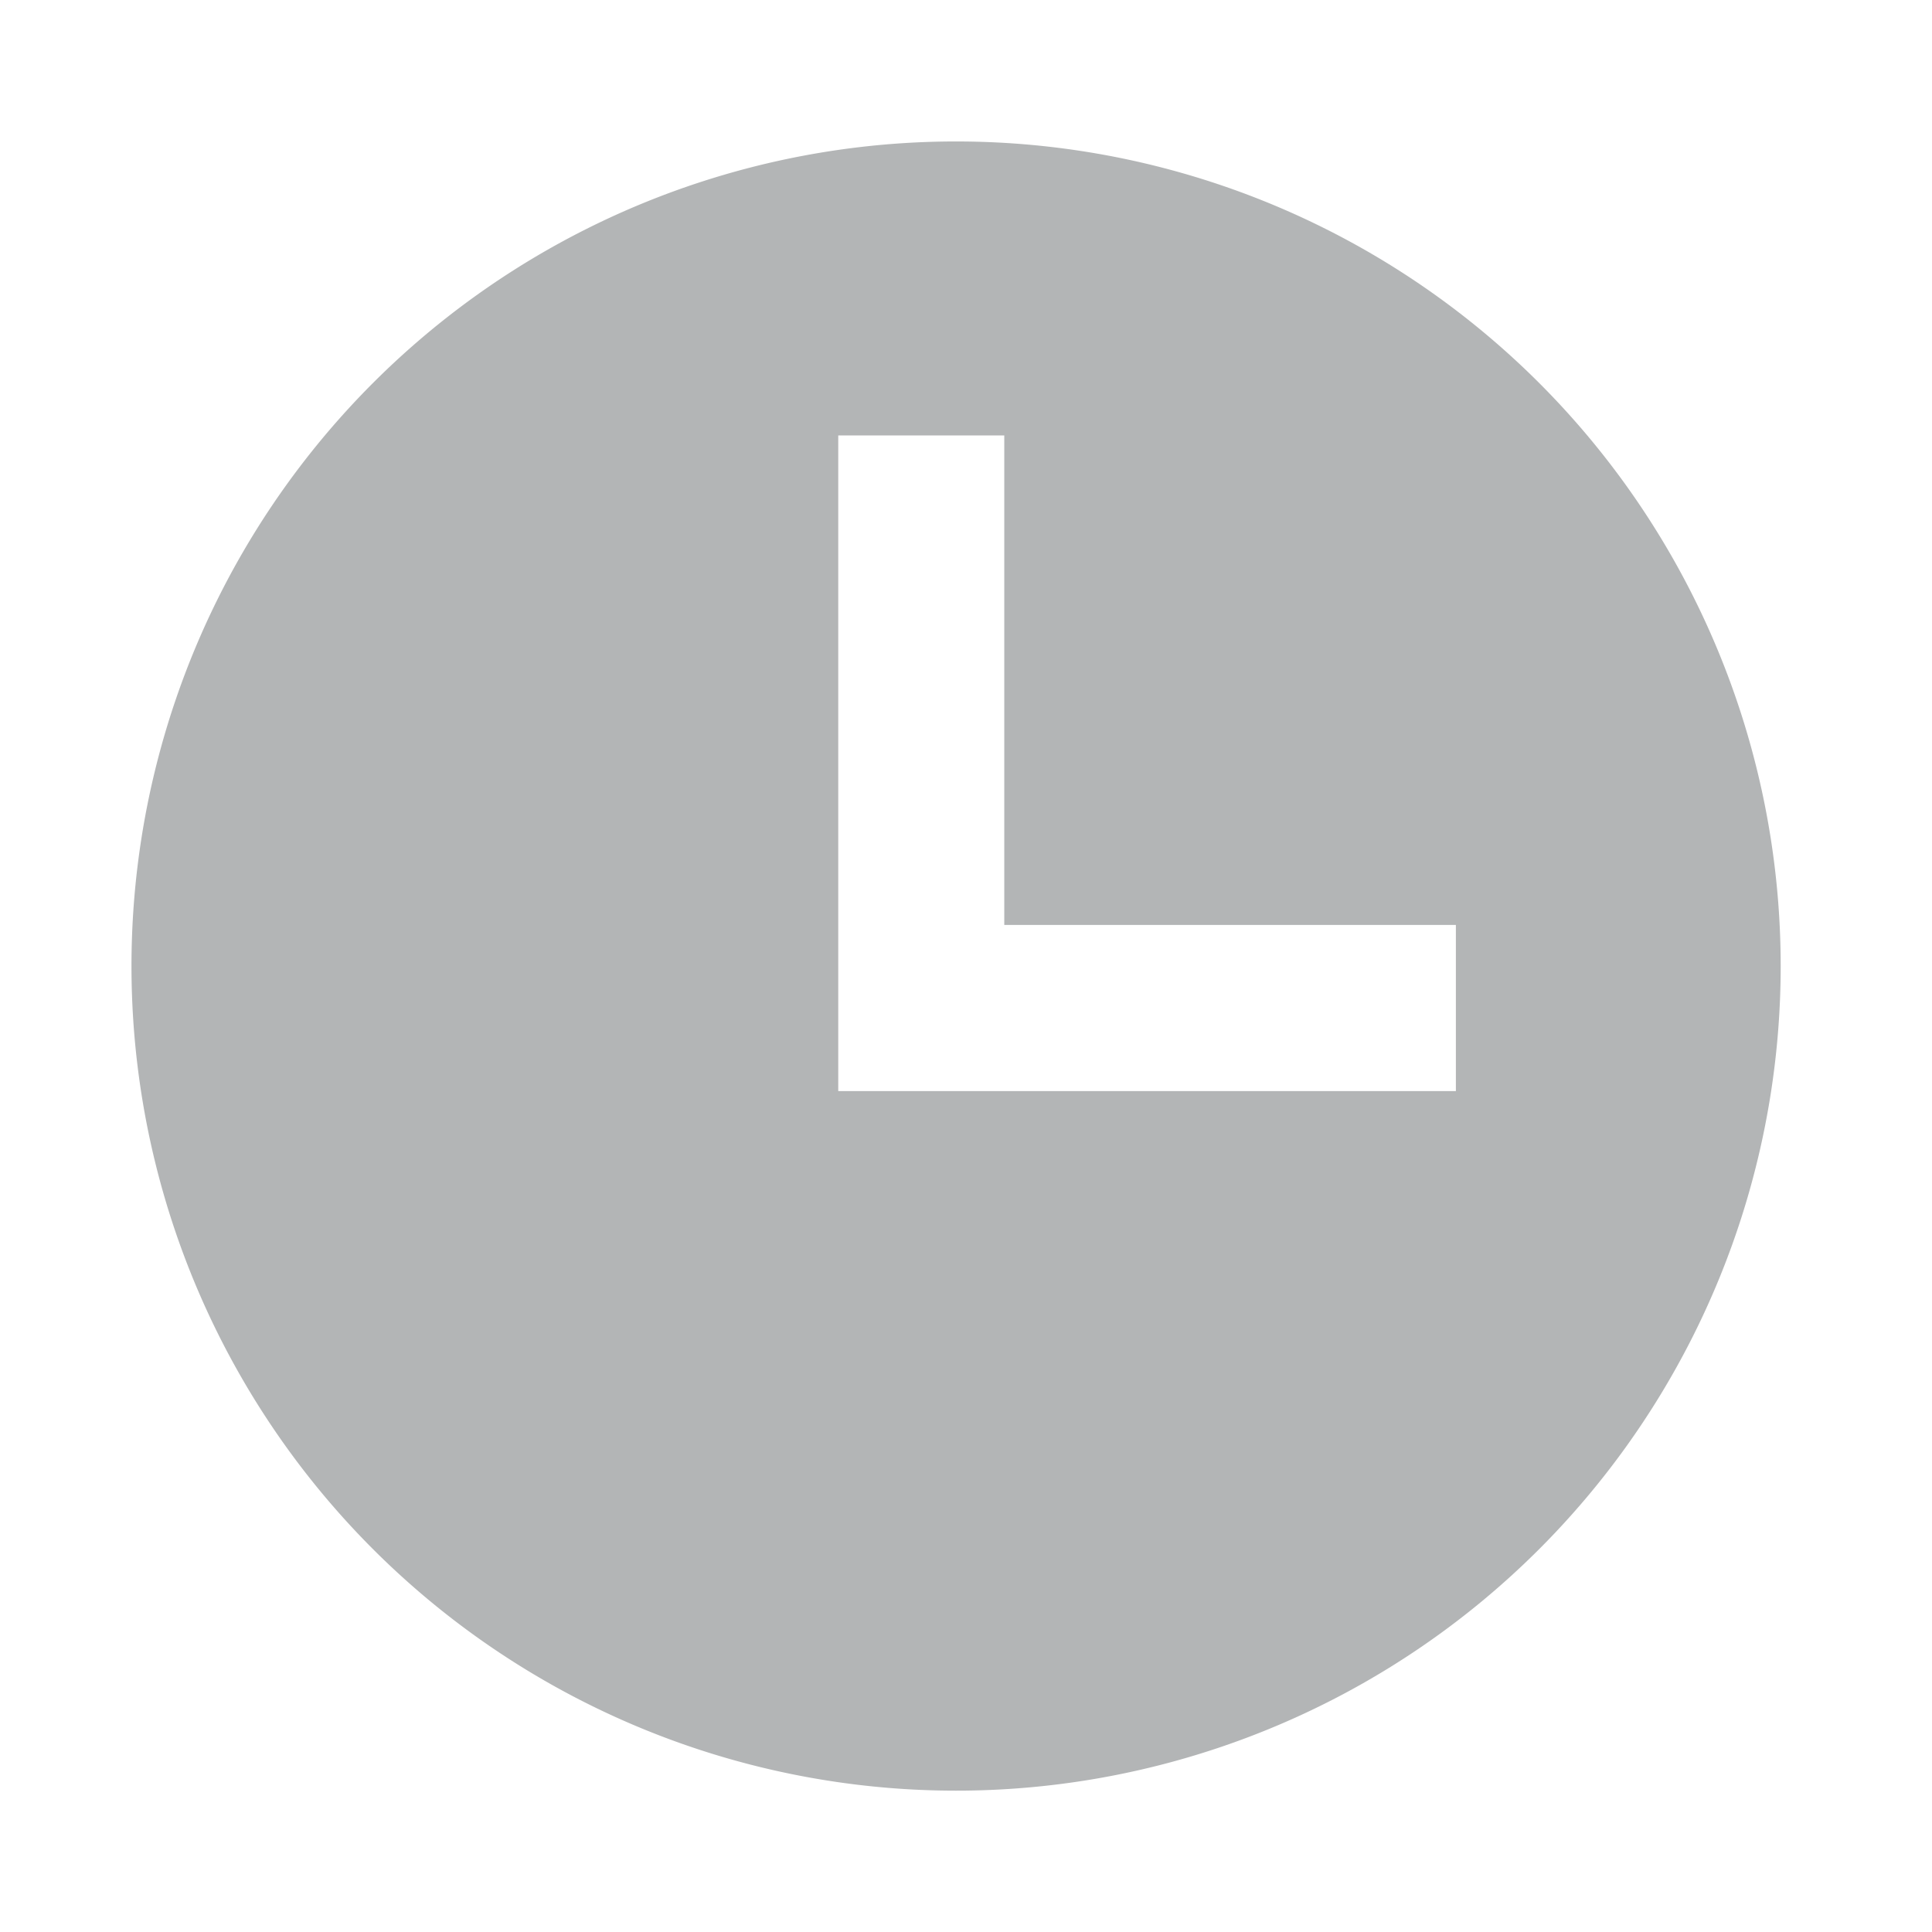 <svg xmlns="http://www.w3.org/2000/svg" width="16" height="16"><path fill="#b3b5b6" d="M8 1.172a6.829 6.829 0 1 0 .001 13.657A6.829 6.829 0 0 0 8 1.172zm4.058 7.864H6.942v-5.43h1.375V7.66h3.74v1.376h.001z"/></svg>